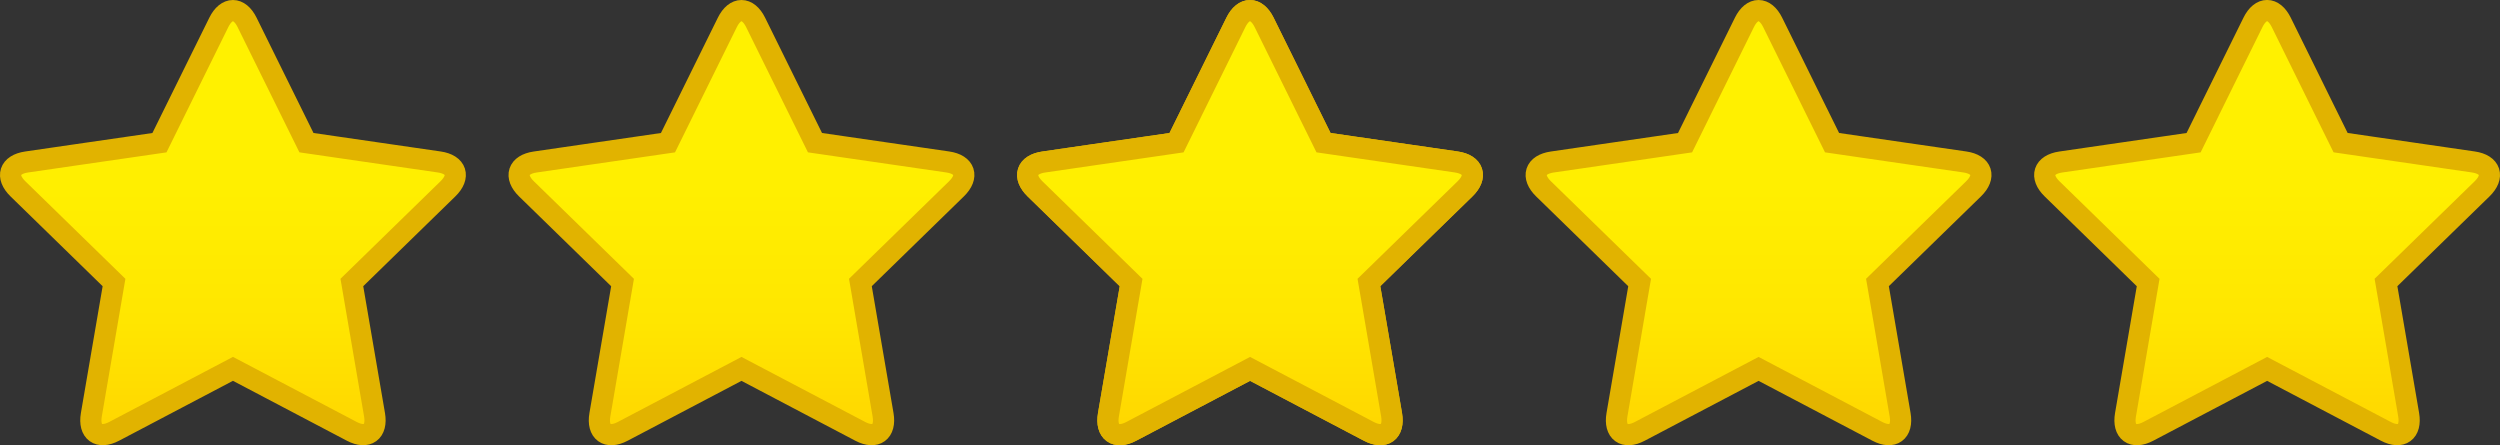 <?xml version="1.0" encoding="utf-8"?>
<!-- Generator: Adobe Illustrator 15.1.0, SVG Export Plug-In . SVG Version: 6.00 Build 0)  -->
<!DOCTYPE svg PUBLIC "-//W3C//DTD SVG 1.1//EN" "http://www.w3.org/Graphics/SVG/1.1/DTD/svg11.dtd">
<svg version="1.1" id="Layer_1" xmlns="http://www.w3.org/2000/svg" xmlns:xlink="http://www.w3.org/1999/xlink" x="0px" y="0px"
	 width="117.987px" height="21.012px" viewBox="-0.5 -0.5 117.987 21.012" enable-background="new -0.5 -0.5 117.987 21.012"
	 xml:space="preserve">
<rect x="-0.5" y="-0.5" width="117.987" height="21.012" fill="#333333" stroke="none"/>
<g>
	<g>
		<linearGradient id="SVGID_1_" gradientUnits="userSpaceOnUse" x1="10.494" y1="20.012" x2="10.494" y2="2.131628e-14">
			<stop  offset="0" style="stop-color:#FFD600"/>
			<stop  offset="0.27" style="stop-color:#FFE600"/>
			<stop  offset="0.578" style="stop-color:#FFEF00"/>
			<stop  offset="1" style="stop-color:#FFF200"/>
		</linearGradient>
		<path fill="url(#SVGID_1_)" stroke="#E1B300" stroke-miterlimit="10" d="M17.176,19.074l-0.498-2.904l-0.318-1.854v-0.002
			l-0.254-1.482l2.806-2.736l1.728-1.684c0.593-0.578,0.408-1.148-0.411-1.268L17.84,6.797l-2.388-0.347c0,0,0,0,0,0l-1.489-0.217
			l-0.666-1.349c0-0.001,0-0.001-0.001-0.002L12.228,2.72L11.16,0.555c-0.367-0.74-0.965-0.74-1.332,0L8.759,2.72L7.692,4.883
			c0,0.001,0,0.001-0.001,0.002L7.025,6.234l-1.49,0.217c0,0,0,0,0,0L3.147,6.797L0.758,7.145c-0.819,0.119-1.004,0.689-0.411,1.268
			l1.728,1.684l2.806,2.736l-0.254,1.482v0.002L4.309,16.17l-0.498,2.904c-0.139,0.814,0.346,1.166,1.079,0.781l2.136-1.123
			l3.468-1.824l3.469,1.824l2.136,1.123C16.83,20.24,17.315,19.889,17.176,19.074z"/>
	</g>
	<g>
		<linearGradient id="SVGID_2_" gradientUnits="userSpaceOnUse" x1="34.494" y1="20.012" x2="34.494" y2="2.131628e-14">
			<stop  offset="0" style="stop-color:#FFD600"/>
			<stop  offset="0.27" style="stop-color:#FFE600"/>
			<stop  offset="0.578" style="stop-color:#FFEF00"/>
			<stop  offset="1" style="stop-color:#FFF200"/>
		</linearGradient>
		<path fill="url(#SVGID_2_)" stroke="#E1B300" stroke-miterlimit="10" d="M41.176,19.074l-0.498-2.904l-0.318-1.854v-0.002
			l-0.254-1.482l2.806-2.736l1.728-1.684c0.593-0.578,0.408-1.148-0.411-1.268L41.84,6.797l-2.388-0.347c0,0,0,0,0,0l-1.489-0.217
			l-0.666-1.349c0-0.001,0-0.001-0.001-0.002L36.228,2.72L35.16,0.555c-0.367-0.74-0.965-0.74-1.332,0L32.759,2.72l-1.067,2.163
			c0,0.001,0,0.001-0.001,0.002l-0.666,1.349l-1.49,0.217c0,0,0,0,0,0l-2.388,0.347l-2.389,0.348
			c-0.819,0.119-1.004,0.689-0.411,1.268l1.728,1.684l2.806,2.736l-0.254,1.482v0.002l-0.318,1.854l-0.498,2.904
			c-0.139,0.814,0.346,1.166,1.079,0.781l2.136-1.123l3.468-1.824l3.469,1.824l2.136,1.123C40.83,20.24,41.315,19.889,41.176,19.074
			z"/>
	</g>
	<g>
		<linearGradient id="SVGID_3_" gradientUnits="userSpaceOnUse" x1="58.493" y1="20.012" x2="58.493" y2="2.131628e-14">
			<stop  offset="0" style="stop-color:#FFD600"/>
			<stop  offset="0.27" style="stop-color:#FFE600"/>
			<stop  offset="0.578" style="stop-color:#FFEF00"/>
			<stop  offset="1" style="stop-color:#FFF200"/>
		</linearGradient>
		<path fill="url(#SVGID_3_)" stroke="#E1B300" stroke-miterlimit="10" d="M65.176,19.074l-0.497-2.904l-0.318-1.854v-0.002
			l-0.255-1.482l2.807-2.736l1.729-1.684c0.592-0.578,0.407-1.148-0.412-1.268L65.84,6.797l-2.388-0.347c0,0,0,0-0.001,0
			l-1.488-0.217l-0.666-1.349c-0.001-0.001-0.001-0.001-0.002-0.002L60.229,2.72L59.16,0.555c-0.367-0.74-0.966-0.74-1.332,0
			L56.76,2.72l-1.068,2.163c0,0.001,0,0.001,0,0.002l-0.666,1.349l-1.49,0.217l0,0l-2.389,0.347l-2.388,0.348
			c-0.819,0.119-1.004,0.689-0.411,1.268l1.728,1.684l2.806,2.736l-0.254,1.482v0.002l-0.318,1.854l-0.498,2.904
			c-0.139,0.814,0.347,1.166,1.079,0.781l2.136-1.123l3.469-1.824l3.469,1.824l2.135,1.123C64.83,20.24,65.314,19.889,65.176,19.074
			z"/>
	</g>
	<g>
		<linearGradient id="SVGID_4_" gradientUnits="userSpaceOnUse" x1="58.493" y1="20.012" x2="58.493" y2="2.131628e-14">
			<stop  offset="0" style="stop-color:#FFD600"/>
			<stop  offset="0.27" style="stop-color:#FFE600"/>
			<stop  offset="0.578" style="stop-color:#FFEF00"/>
			<stop  offset="1" style="stop-color:#FFF200"/>
		</linearGradient>
		<path fill="url(#SVGID_4_)" stroke="#E1B300" stroke-miterlimit="10" d="M65.176,19.074l-0.497-2.904l-0.318-1.854v-0.002
			l-0.255-1.482l2.807-2.736l1.729-1.684c0.592-0.578,0.407-1.148-0.412-1.268L65.84,6.797l-2.388-0.347c0,0,0,0-0.001,0
			l-1.488-0.217l-0.666-1.349c-0.001-0.001-0.001-0.001-0.002-0.002L60.229,2.72L59.16,0.555c-0.367-0.74-0.966-0.74-1.332,0
			L56.76,2.72l-1.068,2.163c0,0.001,0,0.001,0,0.002l-0.666,1.349l-1.49,0.217l0,0l-2.389,0.347l-2.388,0.348
			c-0.819,0.119-1.004,0.689-0.411,1.268l1.728,1.684l2.806,2.736l-0.254,1.482v0.002l-0.318,1.854l-0.498,2.904
			c-0.139,0.814,0.347,1.166,1.079,0.781l2.136-1.123l3.469-1.824l3.469,1.824l2.135,1.123C64.83,20.24,65.314,19.889,65.176,19.074
			z"/>
	</g>
	<g>
		<linearGradient id="SVGID_5_" gradientUnits="userSpaceOnUse" x1="82.494" y1="20.012" x2="82.494" y2="2.131628e-14">
			<stop  offset="0" style="stop-color:#FFD600"/>
			<stop  offset="0.27" style="stop-color:#FFE600"/>
			<stop  offset="0.578" style="stop-color:#FFEF00"/>
			<stop  offset="1" style="stop-color:#FFF200"/>
		</linearGradient>
		<path fill="url(#SVGID_5_)" stroke="#E1B300" stroke-miterlimit="10" d="M89.176,19.074l-0.497-2.904l-0.318-1.854v-0.002
			l-0.255-1.482l2.807-2.736l1.729-1.684c0.592-0.578,0.407-1.148-0.412-1.268L89.84,6.797l-2.388-0.347c0,0,0,0-0.001,0
			l-1.488-0.217l-0.666-1.349c-0.001-0.001-0.001-0.001-0.002-0.002L84.229,2.72L83.16,0.555c-0.367-0.74-0.966-0.74-1.332,0
			L80.76,2.72l-1.068,2.163c0,0.001,0,0.001,0,0.002l-0.666,1.349l-1.49,0.217l0,0l-2.389,0.347l-2.389,0.348
			c-0.818,0.119-1.004,0.689-0.41,1.268l1.728,1.684l2.806,2.736l-0.254,1.482v0.002l-0.318,1.854l-0.498,2.904
			c-0.139,0.814,0.347,1.166,1.079,0.781l2.136-1.123l3.469-1.824l3.469,1.824l2.135,1.123C88.83,20.24,89.314,19.889,89.176,19.074
			z"/>
	</g>
	<g>
		<linearGradient id="SVGID_6_" gradientUnits="userSpaceOnUse" x1="106.494" y1="20.012" x2="106.494" y2="2.131628e-14">
			<stop  offset="0" style="stop-color:#FFD600"/>
			<stop  offset="0.27" style="stop-color:#FFE600"/>
			<stop  offset="0.578" style="stop-color:#FFEF00"/>
			<stop  offset="1" style="stop-color:#FFF200"/>
		</linearGradient>
		<path fill="url(#SVGID_6_)" stroke="#E1B300" stroke-miterlimit="10" d="M113.176,19.074l-0.497-2.904l-0.318-1.854v-0.002
			l-0.255-1.482l2.807-2.736l1.729-1.684c0.592-0.578,0.407-1.148-0.412-1.268l-2.389-0.348l-2.388-0.347c0,0,0,0-0.001,0
			l-1.488-0.217l-0.666-1.349c-0.001-0.001-0.001-0.001-0.002-0.002l-1.066-2.163l-1.068-2.165c-0.367-0.74-0.966-0.74-1.332,0
			L104.76,2.72l-1.068,2.163c0,0.001,0,0.001,0,0.002l-0.666,1.349l-1.49,0.217l0,0l-2.389,0.347l-2.389,0.348
			c-0.818,0.119-1.004,0.689-0.41,1.268l1.728,1.684l2.806,2.736l-0.254,1.482v0.002l-0.318,1.854l-0.498,2.904
			c-0.139,0.814,0.347,1.166,1.079,0.781l2.136-1.123l3.469-1.824l3.469,1.824l2.135,1.123
			C112.83,20.24,113.314,19.889,113.176,19.074z"/>
	</g>
</g>
</svg>
